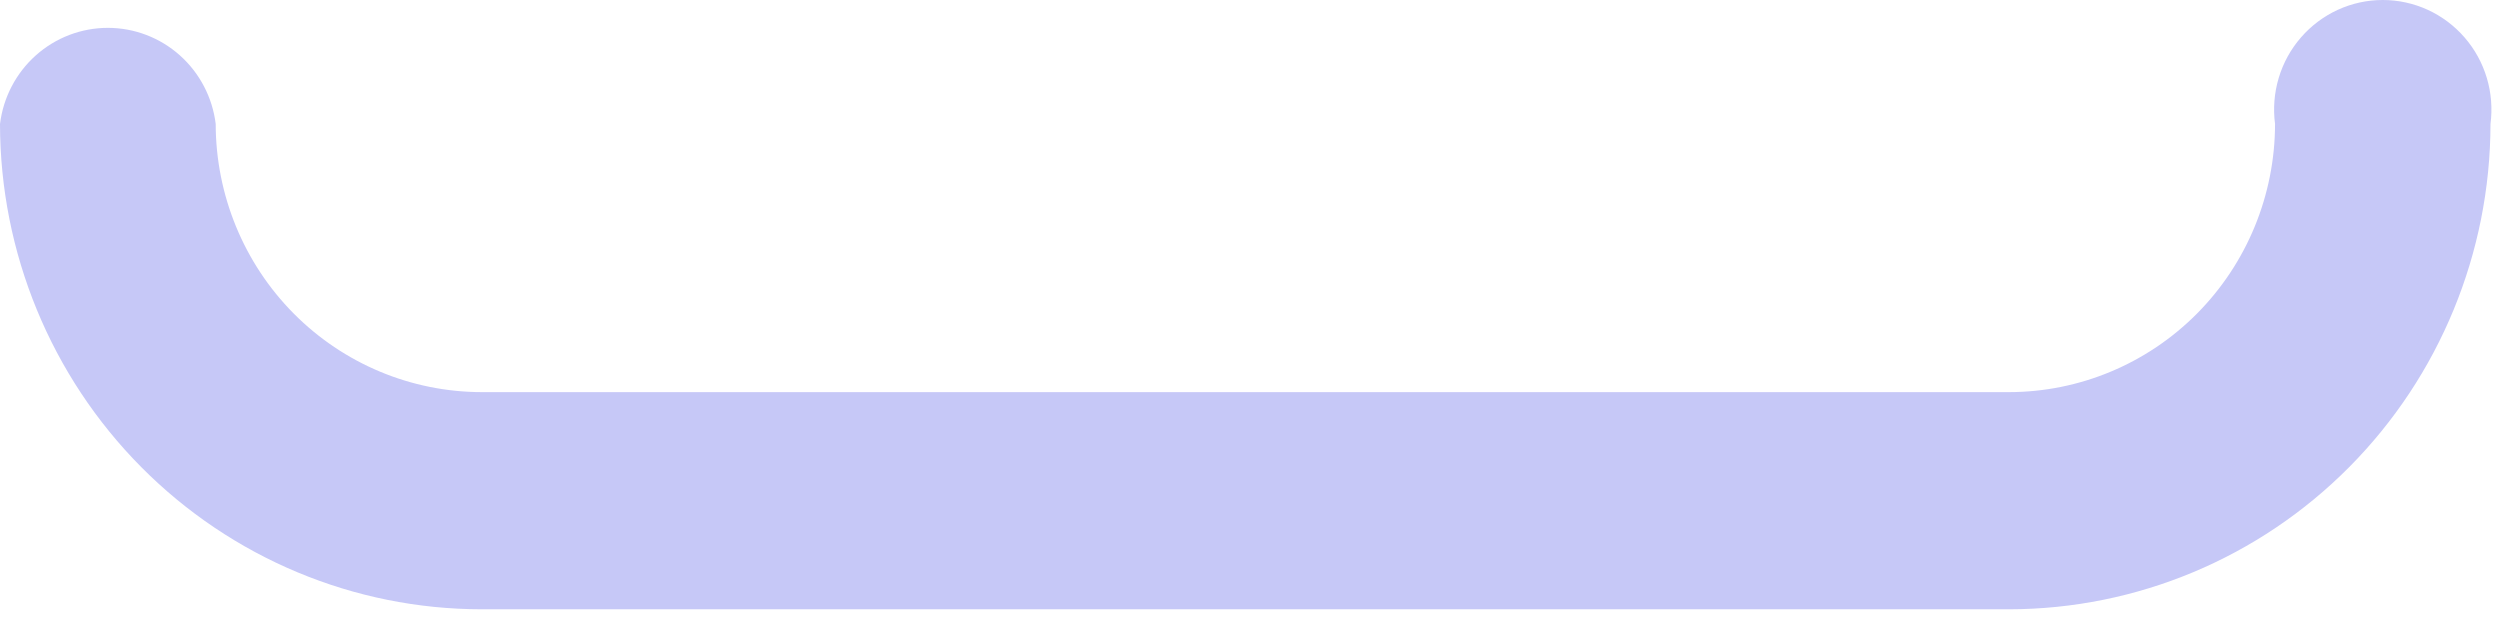 <svg width="113" height="28" viewBox="0 0 113 28" fill="none" xmlns="http://www.w3.org/2000/svg">
<path d="M90.81 27.54H21.772C16.001 27.537 10.467 25.225 6.385 21.113C2.303 17 0.007 11.423 0 5.605C0.147 4.406 0.723 3.302 1.621 2.501C2.519 1.701 3.676 1.259 4.875 1.259C6.074 1.259 7.231 1.701 8.129 2.501C9.027 3.302 9.604 4.406 9.75 5.605C9.754 8.818 11.021 11.899 13.275 14.171C15.529 16.443 18.585 17.72 21.772 17.724H90.81C93.997 17.72 97.053 16.443 99.307 14.171C101.561 11.899 102.829 8.818 102.832 5.605C102.74 4.906 102.797 4.195 102.999 3.519C103.201 2.844 103.544 2.22 104.006 1.69C104.467 1.159 105.035 0.734 105.672 0.442C106.309 0.151 107.001 0 107.701 0C108.401 0 109.092 0.151 109.73 0.442C110.367 0.734 110.935 1.159 111.396 1.69C111.857 2.22 112.201 2.844 112.403 3.519C112.605 4.195 112.662 4.906 112.57 5.605C112.563 11.421 110.269 16.996 106.189 21.108C102.11 25.22 96.579 27.533 90.81 27.54Z" fill="#C6C8F7"/>
</svg>
